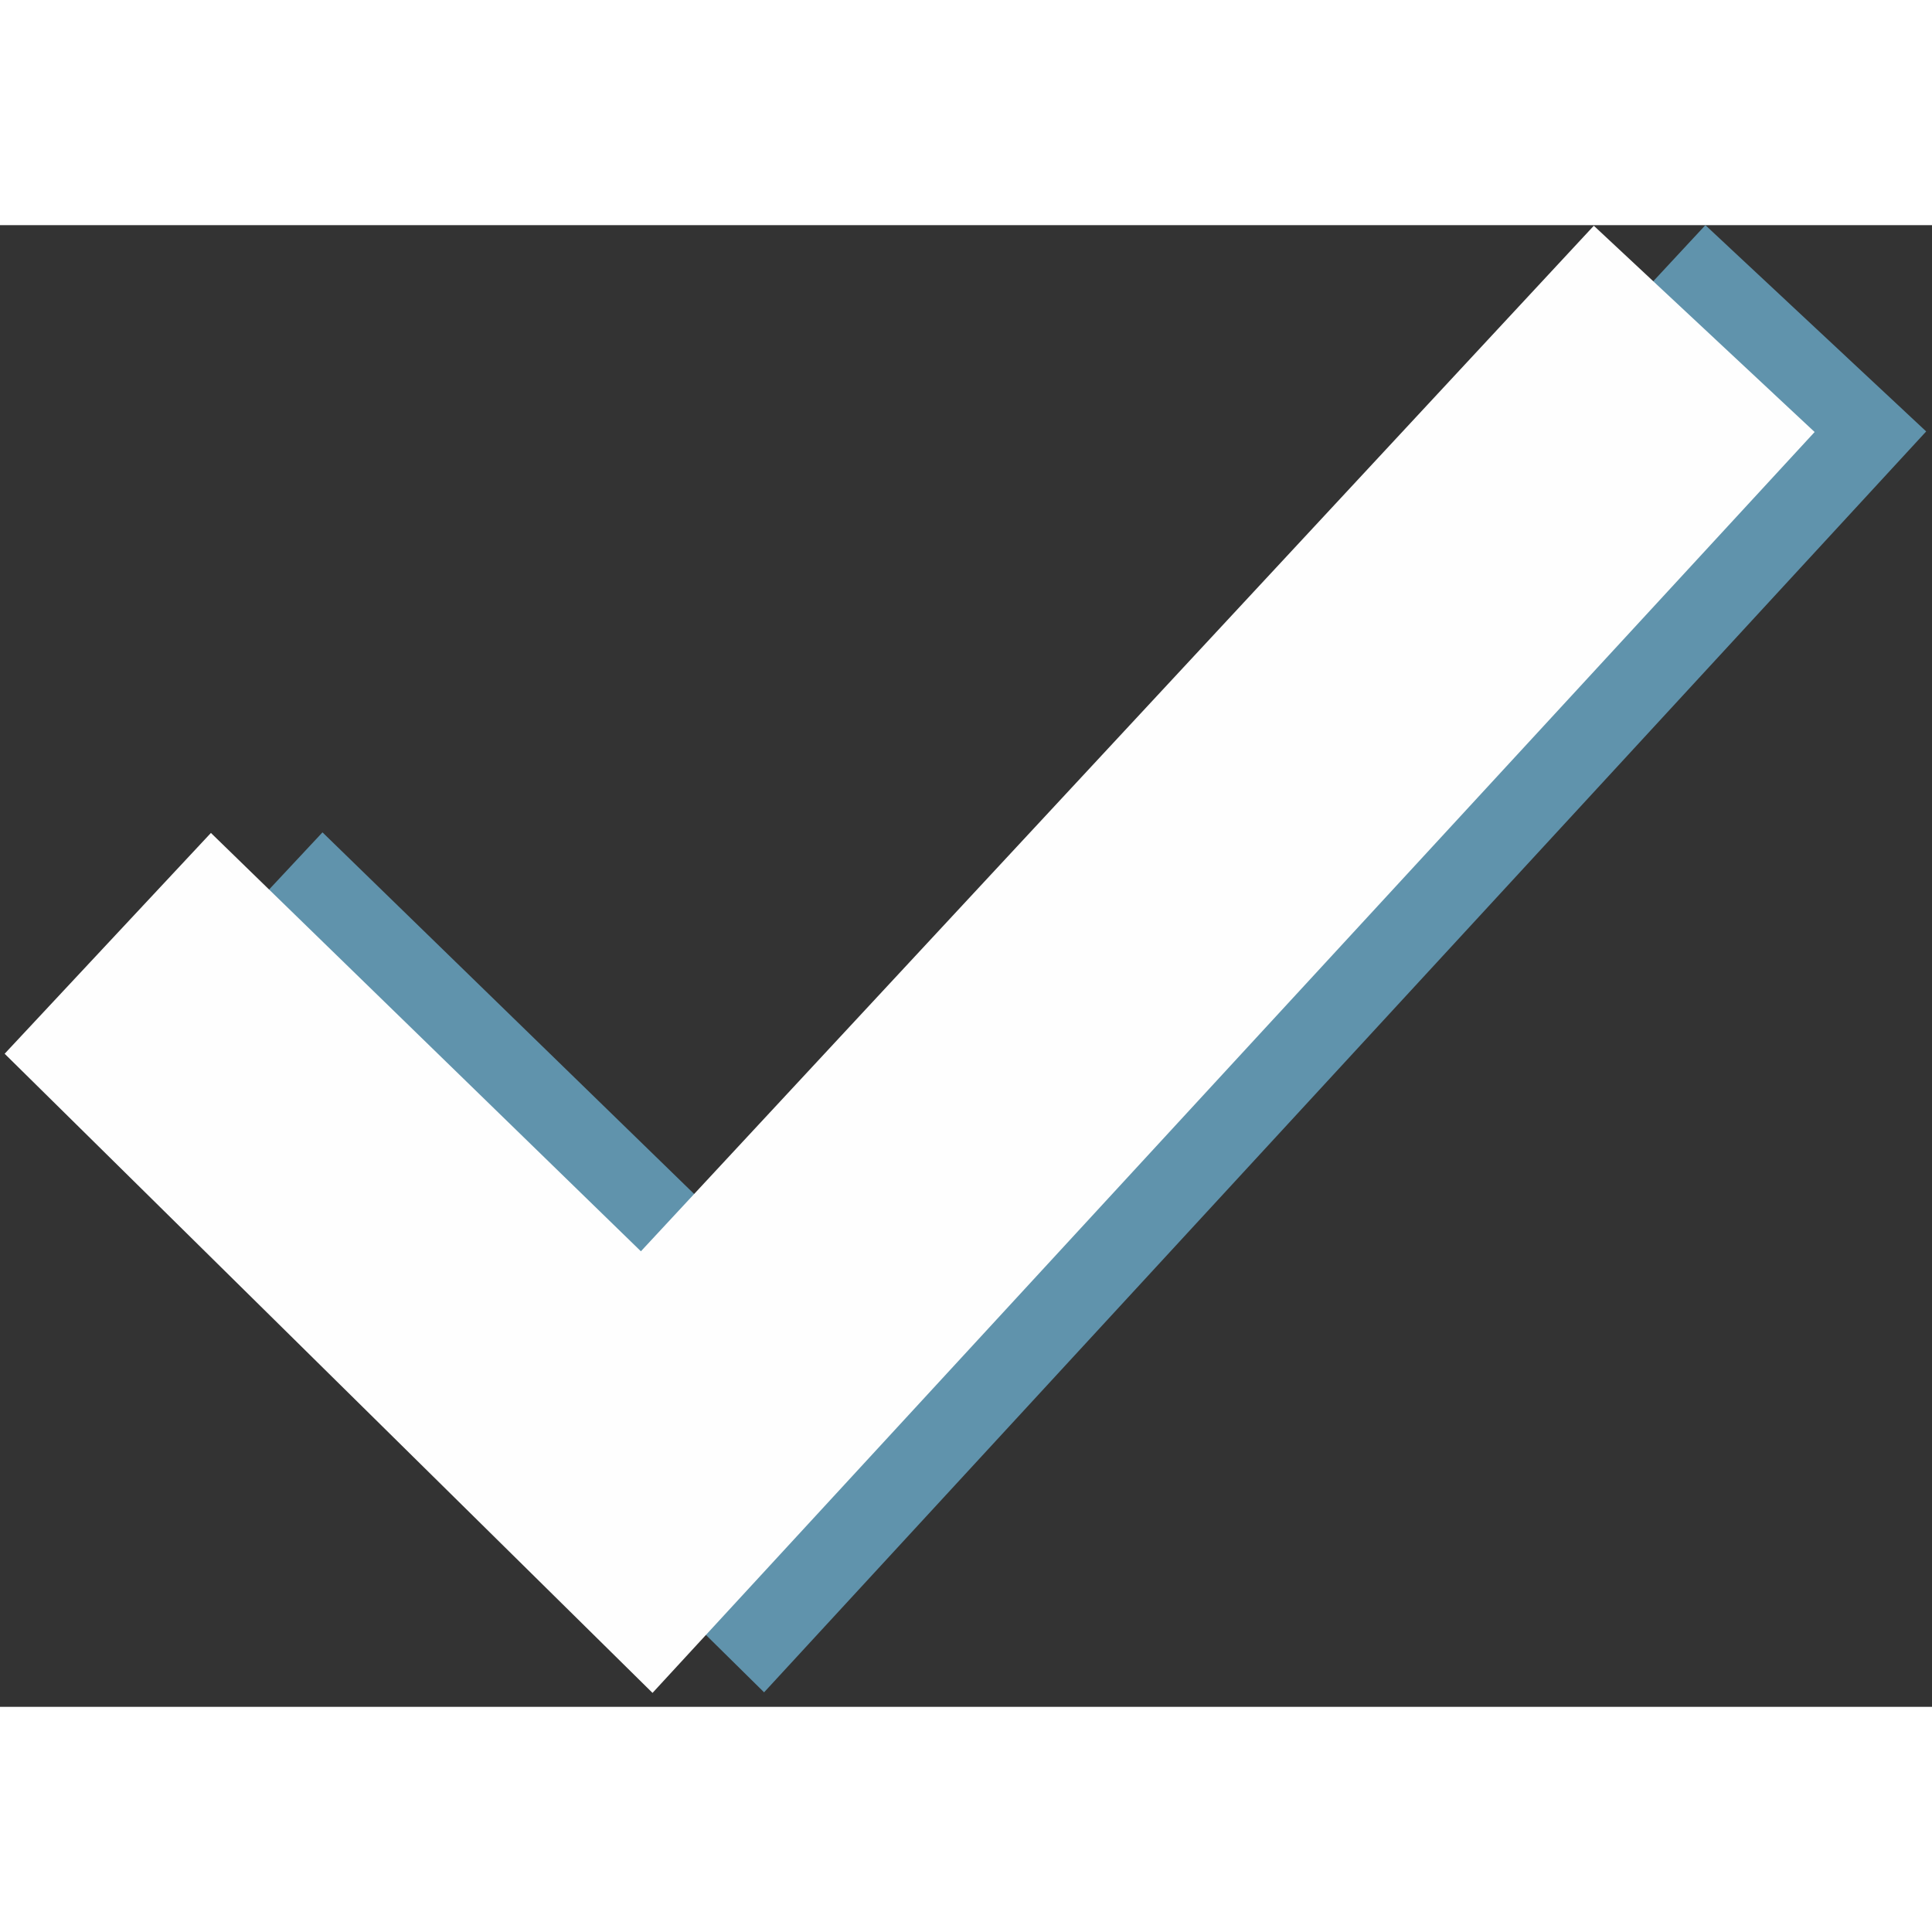 <?xml version="1.0" encoding="utf-8"?>
<!-- Generator: Adobe Illustrator 24.0.0, SVG Export Plug-In . SVG Version: 6.00 Build 0)  -->
<svg version="1.1" xmlns="http://www.w3.org/2000/svg" xmlns:xlink="http://www.w3.org/1999/xlink" x="0px" y="0px"
	 viewBox="592 340 665 510" width="100px" height="100px" xml:space="preserve">
<rect x="592" y="340" width="665" height="510" fill="#333333" stroke="none"/>
<style type="text/css">
	.st0{display:none;}
	.st1{fill:#6093AC;}
	.st2{fill:#FEFEFE;}
</style>
<g id="Layer_1" class="st0">
</g>
<g id="Layer_2">
	<path class="st1" d="M855,845c-74.3-73.3-148.7-146.7-223-220c23.7-25.3,47.3-50.7,71-76c49.3,48,98.7,96,148,144
		c109.3-117.7,218.7-235.3,328-353c25.3,23.7,50.7,47.3,76,71C1121.7,555.7,988.3,700.3,855,845"/>
	<path class="st2" d="M816.6,845.2c-74.3-73.3-148.7-146.7-223-220c23.7-25.3,47.3-50.7,71-76c49.3,48,98.7,96,148,144
		c109.3-117.7,218.7-235.3,328-353c25.3,23.7,50.7,47.3,76,71C1083.3,555.8,949.9,700.5,816.6,845.2"/>
</g>
</svg>
